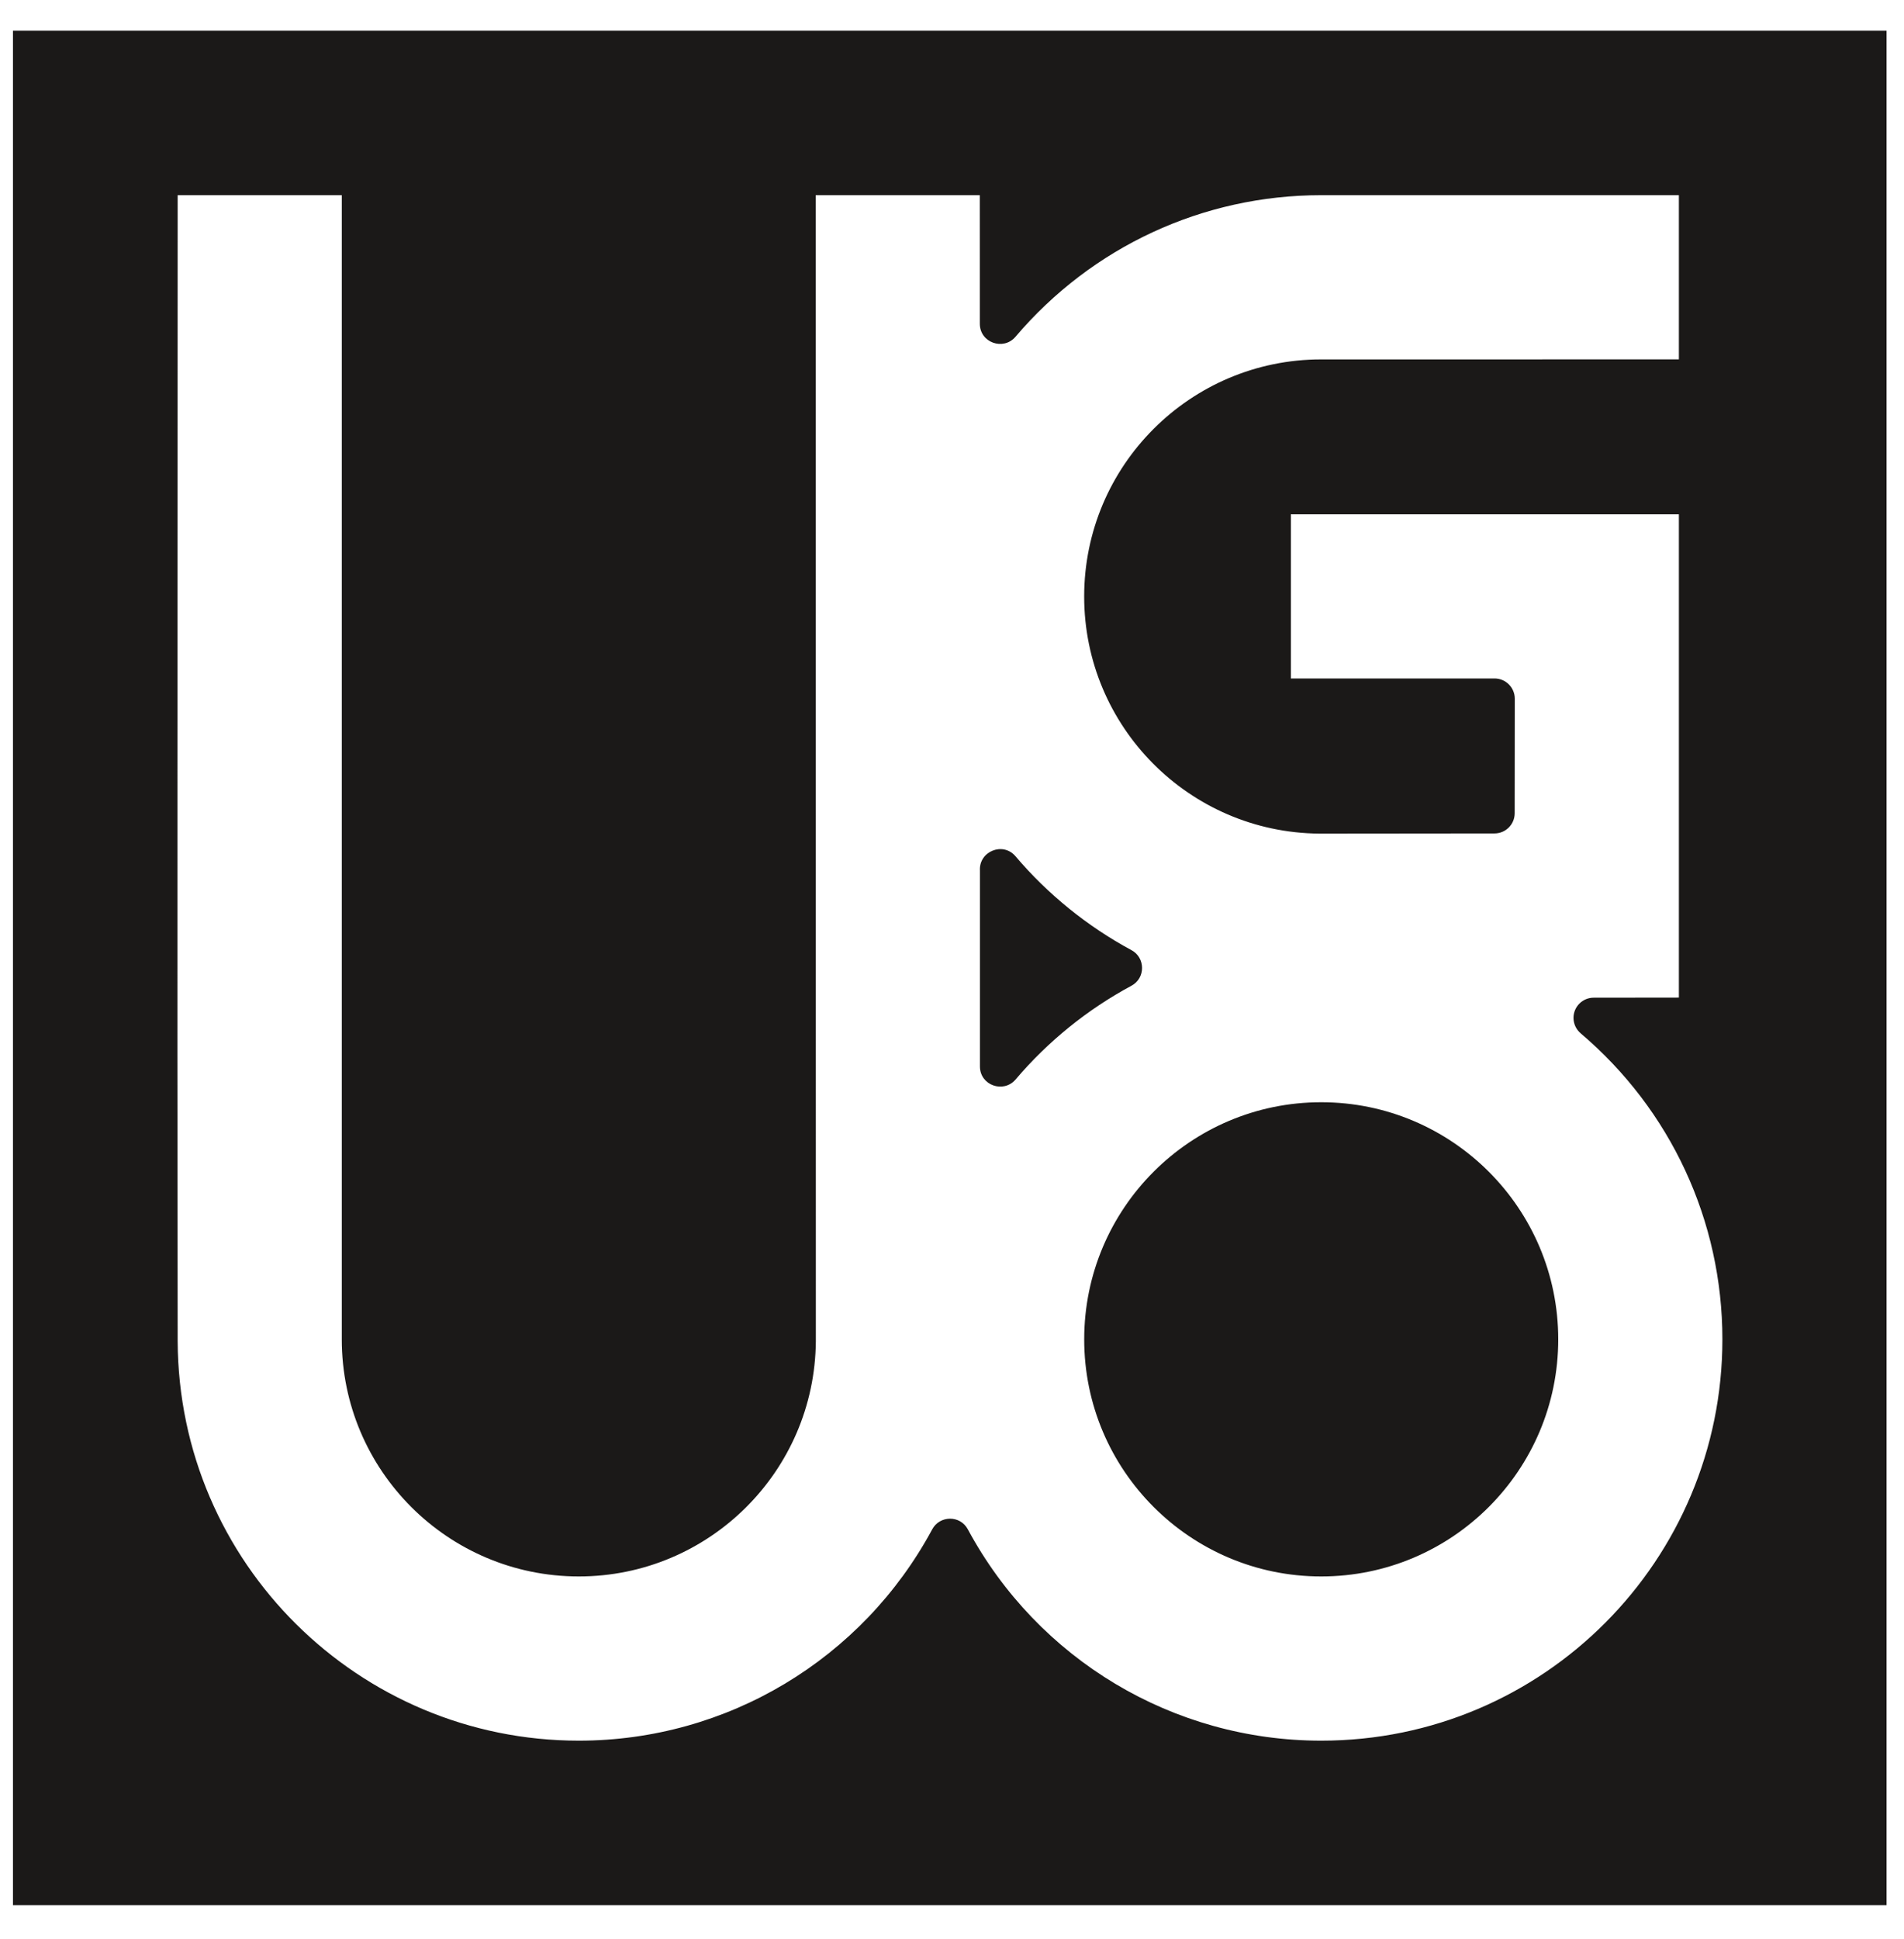 <?xml version="1.0" encoding="UTF-8"?>
<svg width="55px" height="56px" viewBox="0 0 55 56" version="1.1" xmlns="http://www.w3.org/2000/svg" xmlns:xlink="http://www.w3.org/1999/xlink">
    <title>path6</title>
    <g id="Page-1" stroke="none" stroke-width="1" fill="none" fill-rule="evenodd">
        <g id="UGO_LOGO" transform="translate(-320.795, -81.061)" fill="#1B1918">
            <path d="M375.291,136.073 L375.291,81.948 L321.17,81.948 L321.17,136.073 L375.291,136.073 Z M366.831,109.87 C366.509,109.87 366.248,110.131 366.248,110.452 C366.248,110.631 366.328,110.79 366.454,110.898 C369.056,113.106 370.549,116.314 370.549,119.736 C370.549,126.101 365.399,131.324 358.96,131.324 C354.684,131.324 350.776,128.98 348.752,125.221 C348.53,124.807 347.941,124.817 347.724,125.221 C345.703,128.973 341.799,131.324 337.515,131.324 C331.172,131.324 325.955,126.205 325.927,119.787 C325.909,108.755 325.927,97.727 325.927,86.697 L330.668,86.697 L330.668,119.736 C330.668,123.515 333.736,126.582 337.515,126.582 C341.273,126.582 344.331,123.549 344.362,119.791 L344.358,86.697 L349.098,86.697 L349.099,90.41 C349.099,90.956 349.777,91.195 350.127,90.788 C352.336,88.188 355.541,86.697 358.96,86.697 L369.292,86.697 L369.292,91.438 L358.96,91.439 C355.181,91.439 352.113,94.506 352.113,98.285 C352.113,102.043 355.147,105.101 358.905,105.132 L363.966,105.127 C364.288,105.127 364.549,104.866 364.549,104.544 L364.552,101.237 C364.552,100.914 364.29,100.652 363.967,100.652 L358.084,100.652 L358.084,95.912 L369.292,95.912 L369.292,109.867 L366.831,109.87 Z M352.114,119.736 C352.114,123.515 355.181,126.582 358.96,126.582 C362.74,126.582 365.807,123.515 365.807,119.736 C365.807,115.956 362.74,112.889 358.96,112.889 C355.181,112.889 352.114,115.956 352.114,119.736 Z M350.131,112.233 C351.069,111.129 352.203,110.211 353.479,109.525 C353.892,109.302 353.883,108.713 353.479,108.497 C352.207,107.812 351.065,106.888 350.13,105.787 C349.766,105.357 349.068,105.646 349.102,106.2 L349.102,111.856 C349.102,112.401 349.781,112.64 350.131,112.233 L350.131,112.233 Z" id="path6"></path>
        </g>
    </g>
</svg>